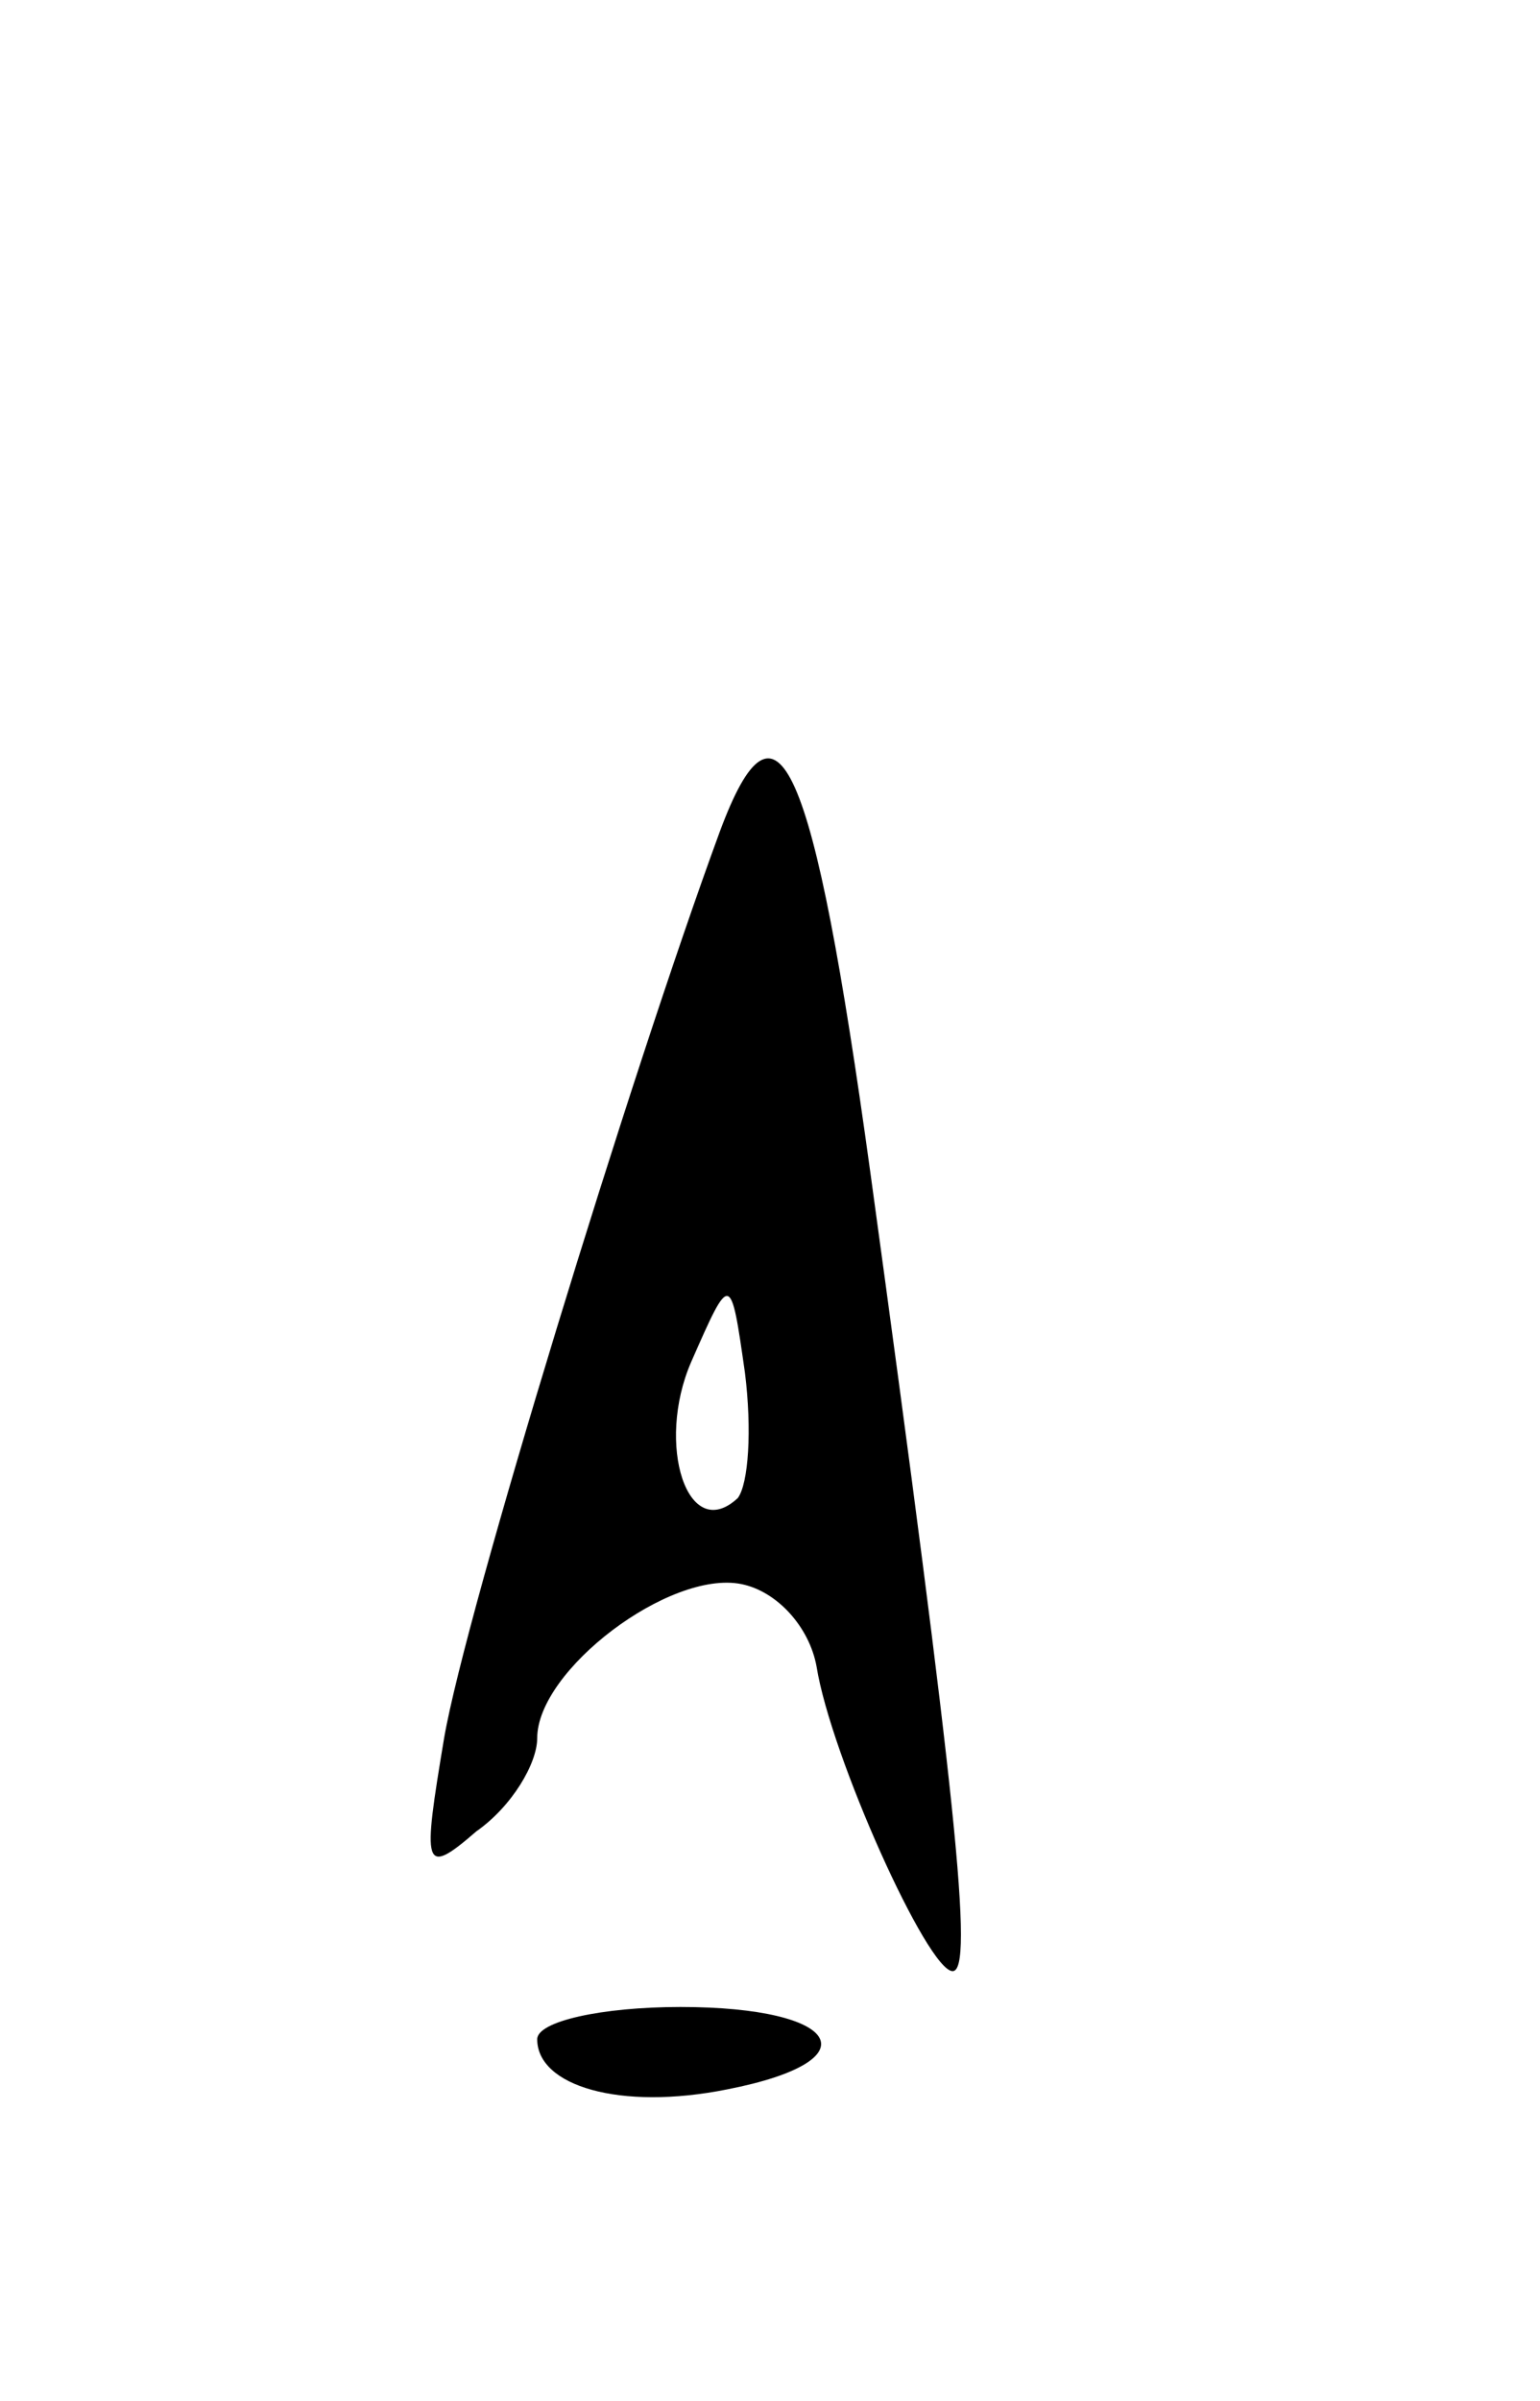 <svg version="1.0" xmlns="http://www.w3.org/2000/svg"
 width="43pt" height="67pt" viewBox="0 0 43 67"
 preserveAspectRatio="xMidYMid meet">
<g transform="translate(0,67) scale(0.1,-0.1)"
fill="#000000" stroke="none">
<path d="M201 438 c-25 -68 -71 -218 -77 -253 -6 -36 -6 -39 9 -26 10 7 17 19
17 26 0 19 37 47 57 43 10 -2 19 -12 21 -23 4 -25 31 -85 38 -85 6 0 1 48 -23
223 -16 116 -26 138 -42 95z m5 -186 c-14 -13 -23 15 -13 38 11 25 11 25 15
-3 2 -16 1 -31 -2 -35z"/>
<path d="M150 101 c0 -13 23 -20 53 -14 41 8 32 23 -13 23 -22 0 -40 -4 -40
-9z"/>
</g>
</svg>
